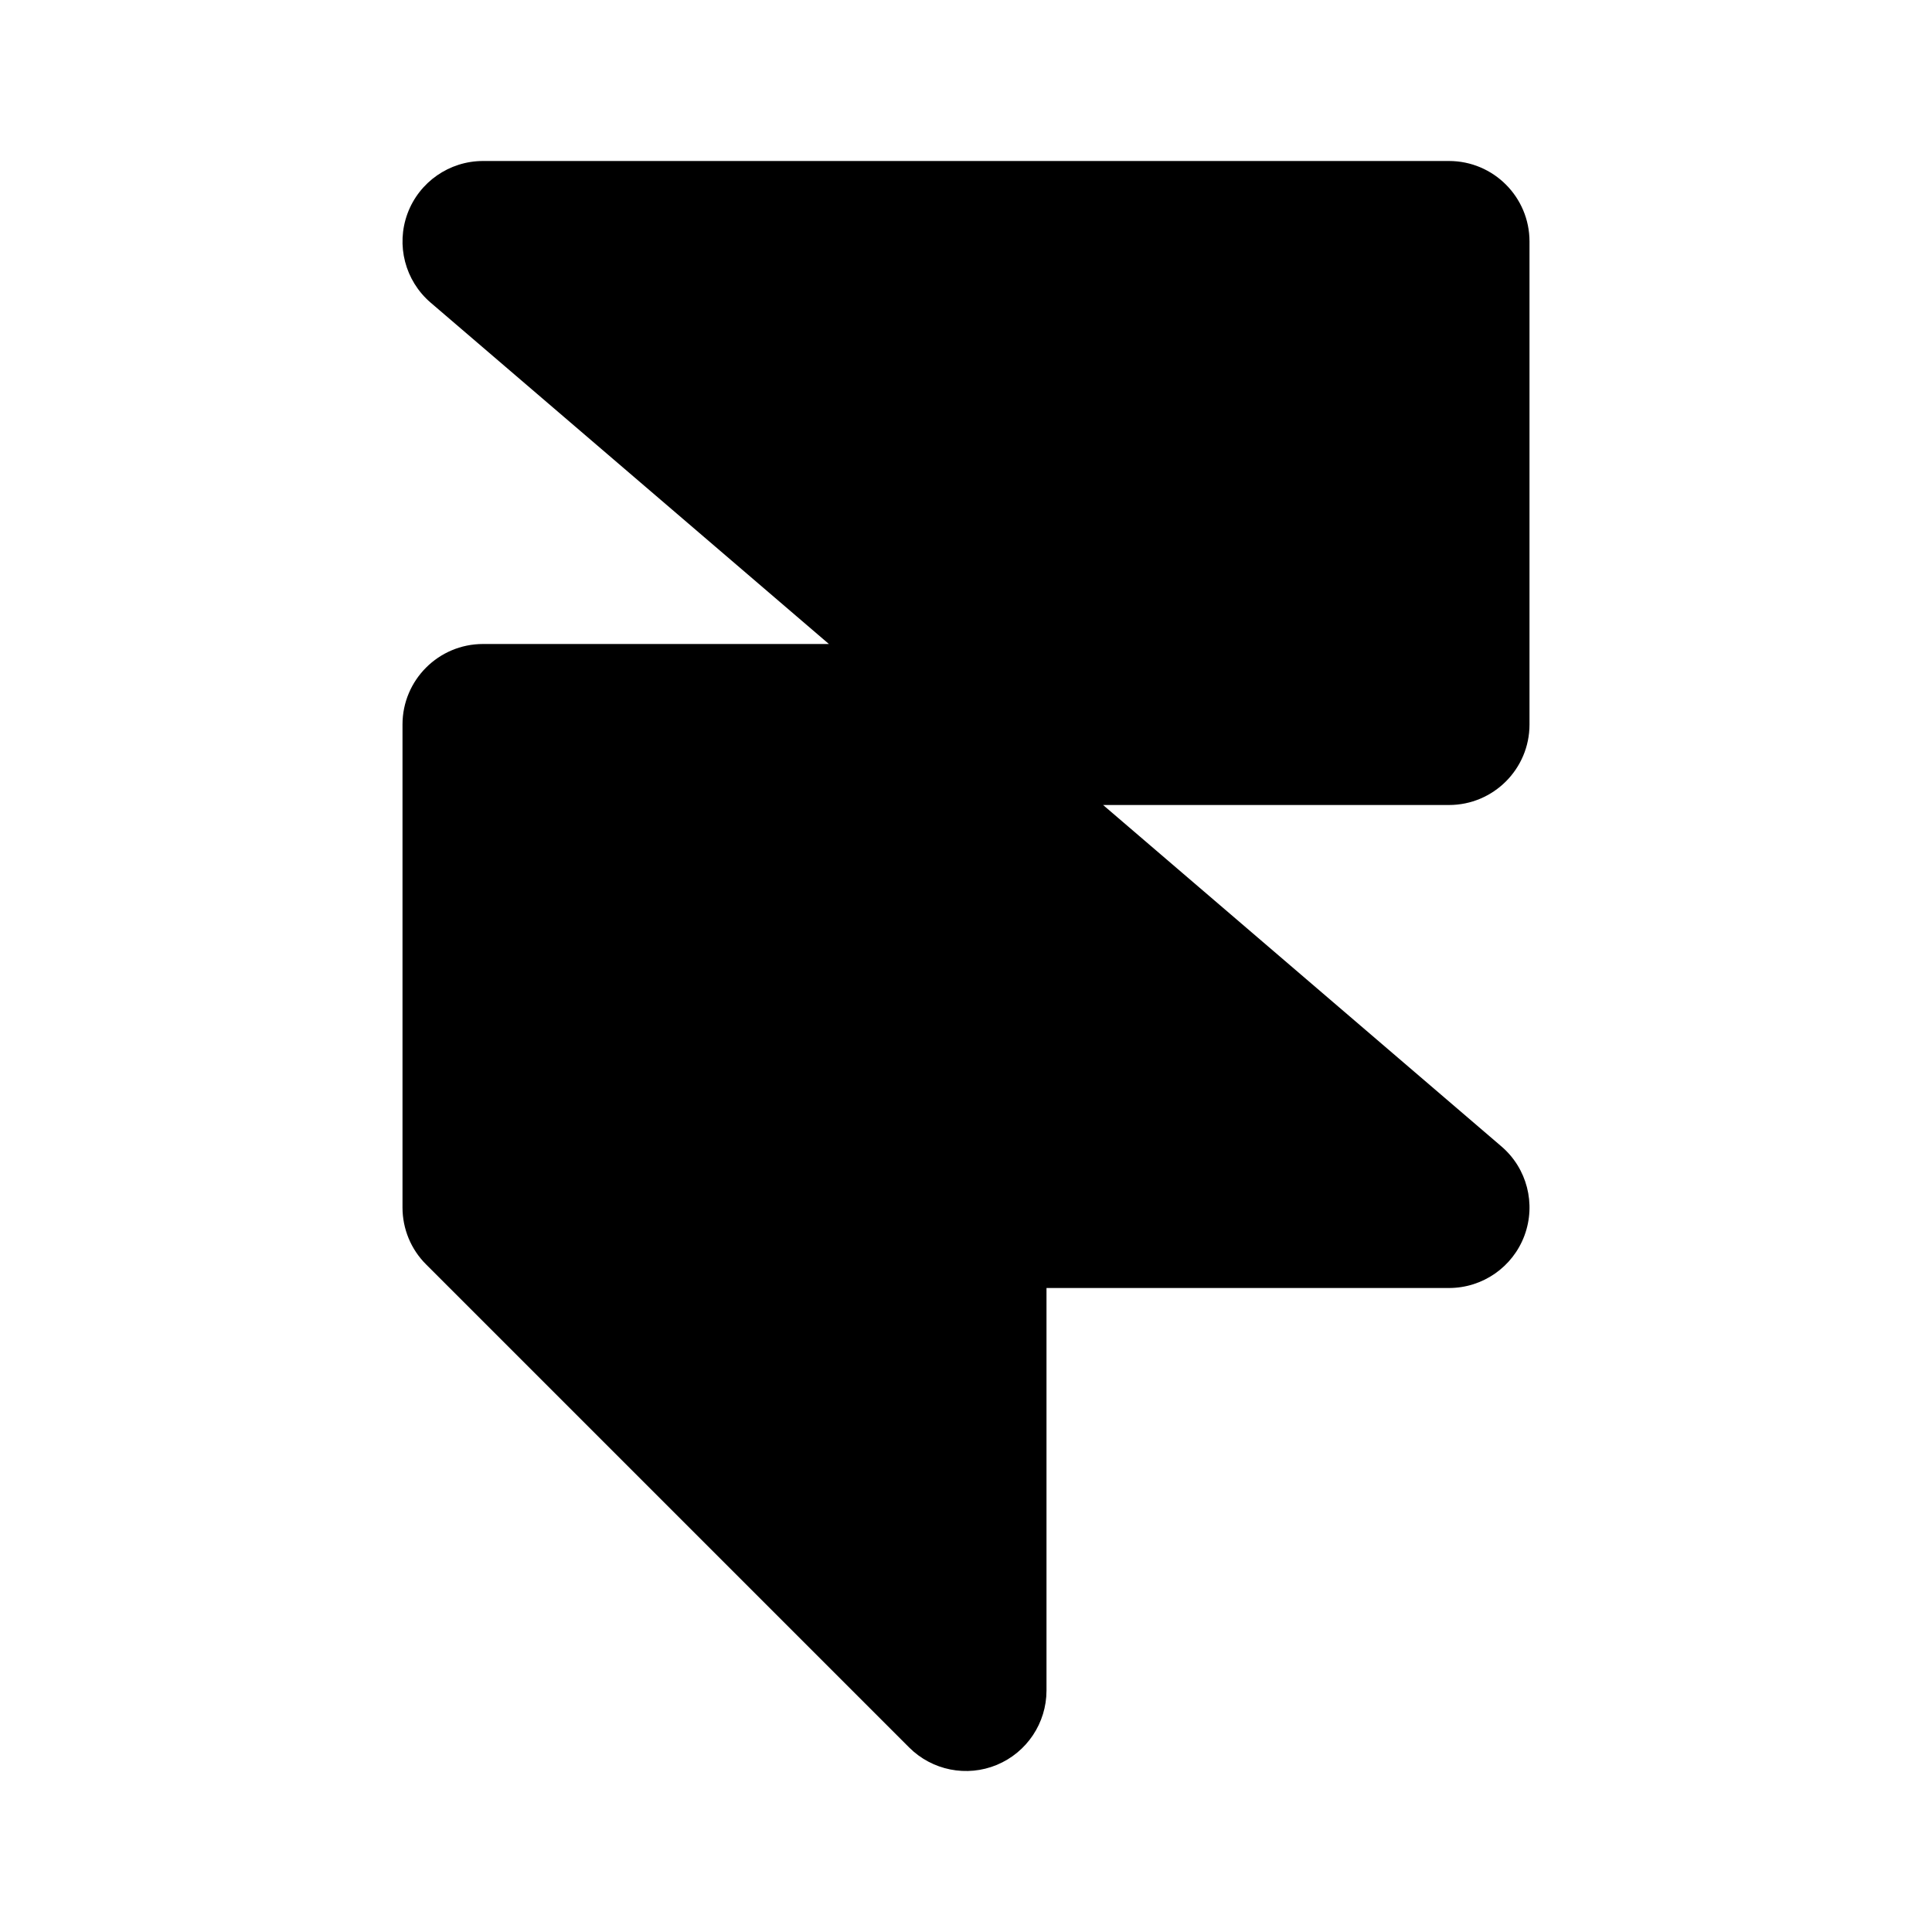<svg width="24" height="24" viewBox="0 0 24 24" fill="none" xmlns="http://www.w3.org/2000/svg">
<path fill-rule="evenodd" clip-rule="evenodd" d="M6 2C5.582 2 5.207 2.261 5.062 2.653C4.917 3.046 5.032 3.487 5.349 3.759L10.297 8H6C5.448 8 5 8.448 5 9V15C5 15.265 5.105 15.52 5.293 15.707L11.293 21.707C11.579 21.993 12.009 22.079 12.383 21.924C12.756 21.769 13 21.404 13 21V16H18C18.419 16 18.793 15.739 18.938 15.347C19.083 14.954 18.969 14.513 18.651 14.241L13.703 10H18C18.552 10 19 9.552 19 9V3C19 2.448 18.552 2 18 2H6Z" fill="black"/>
</svg>
